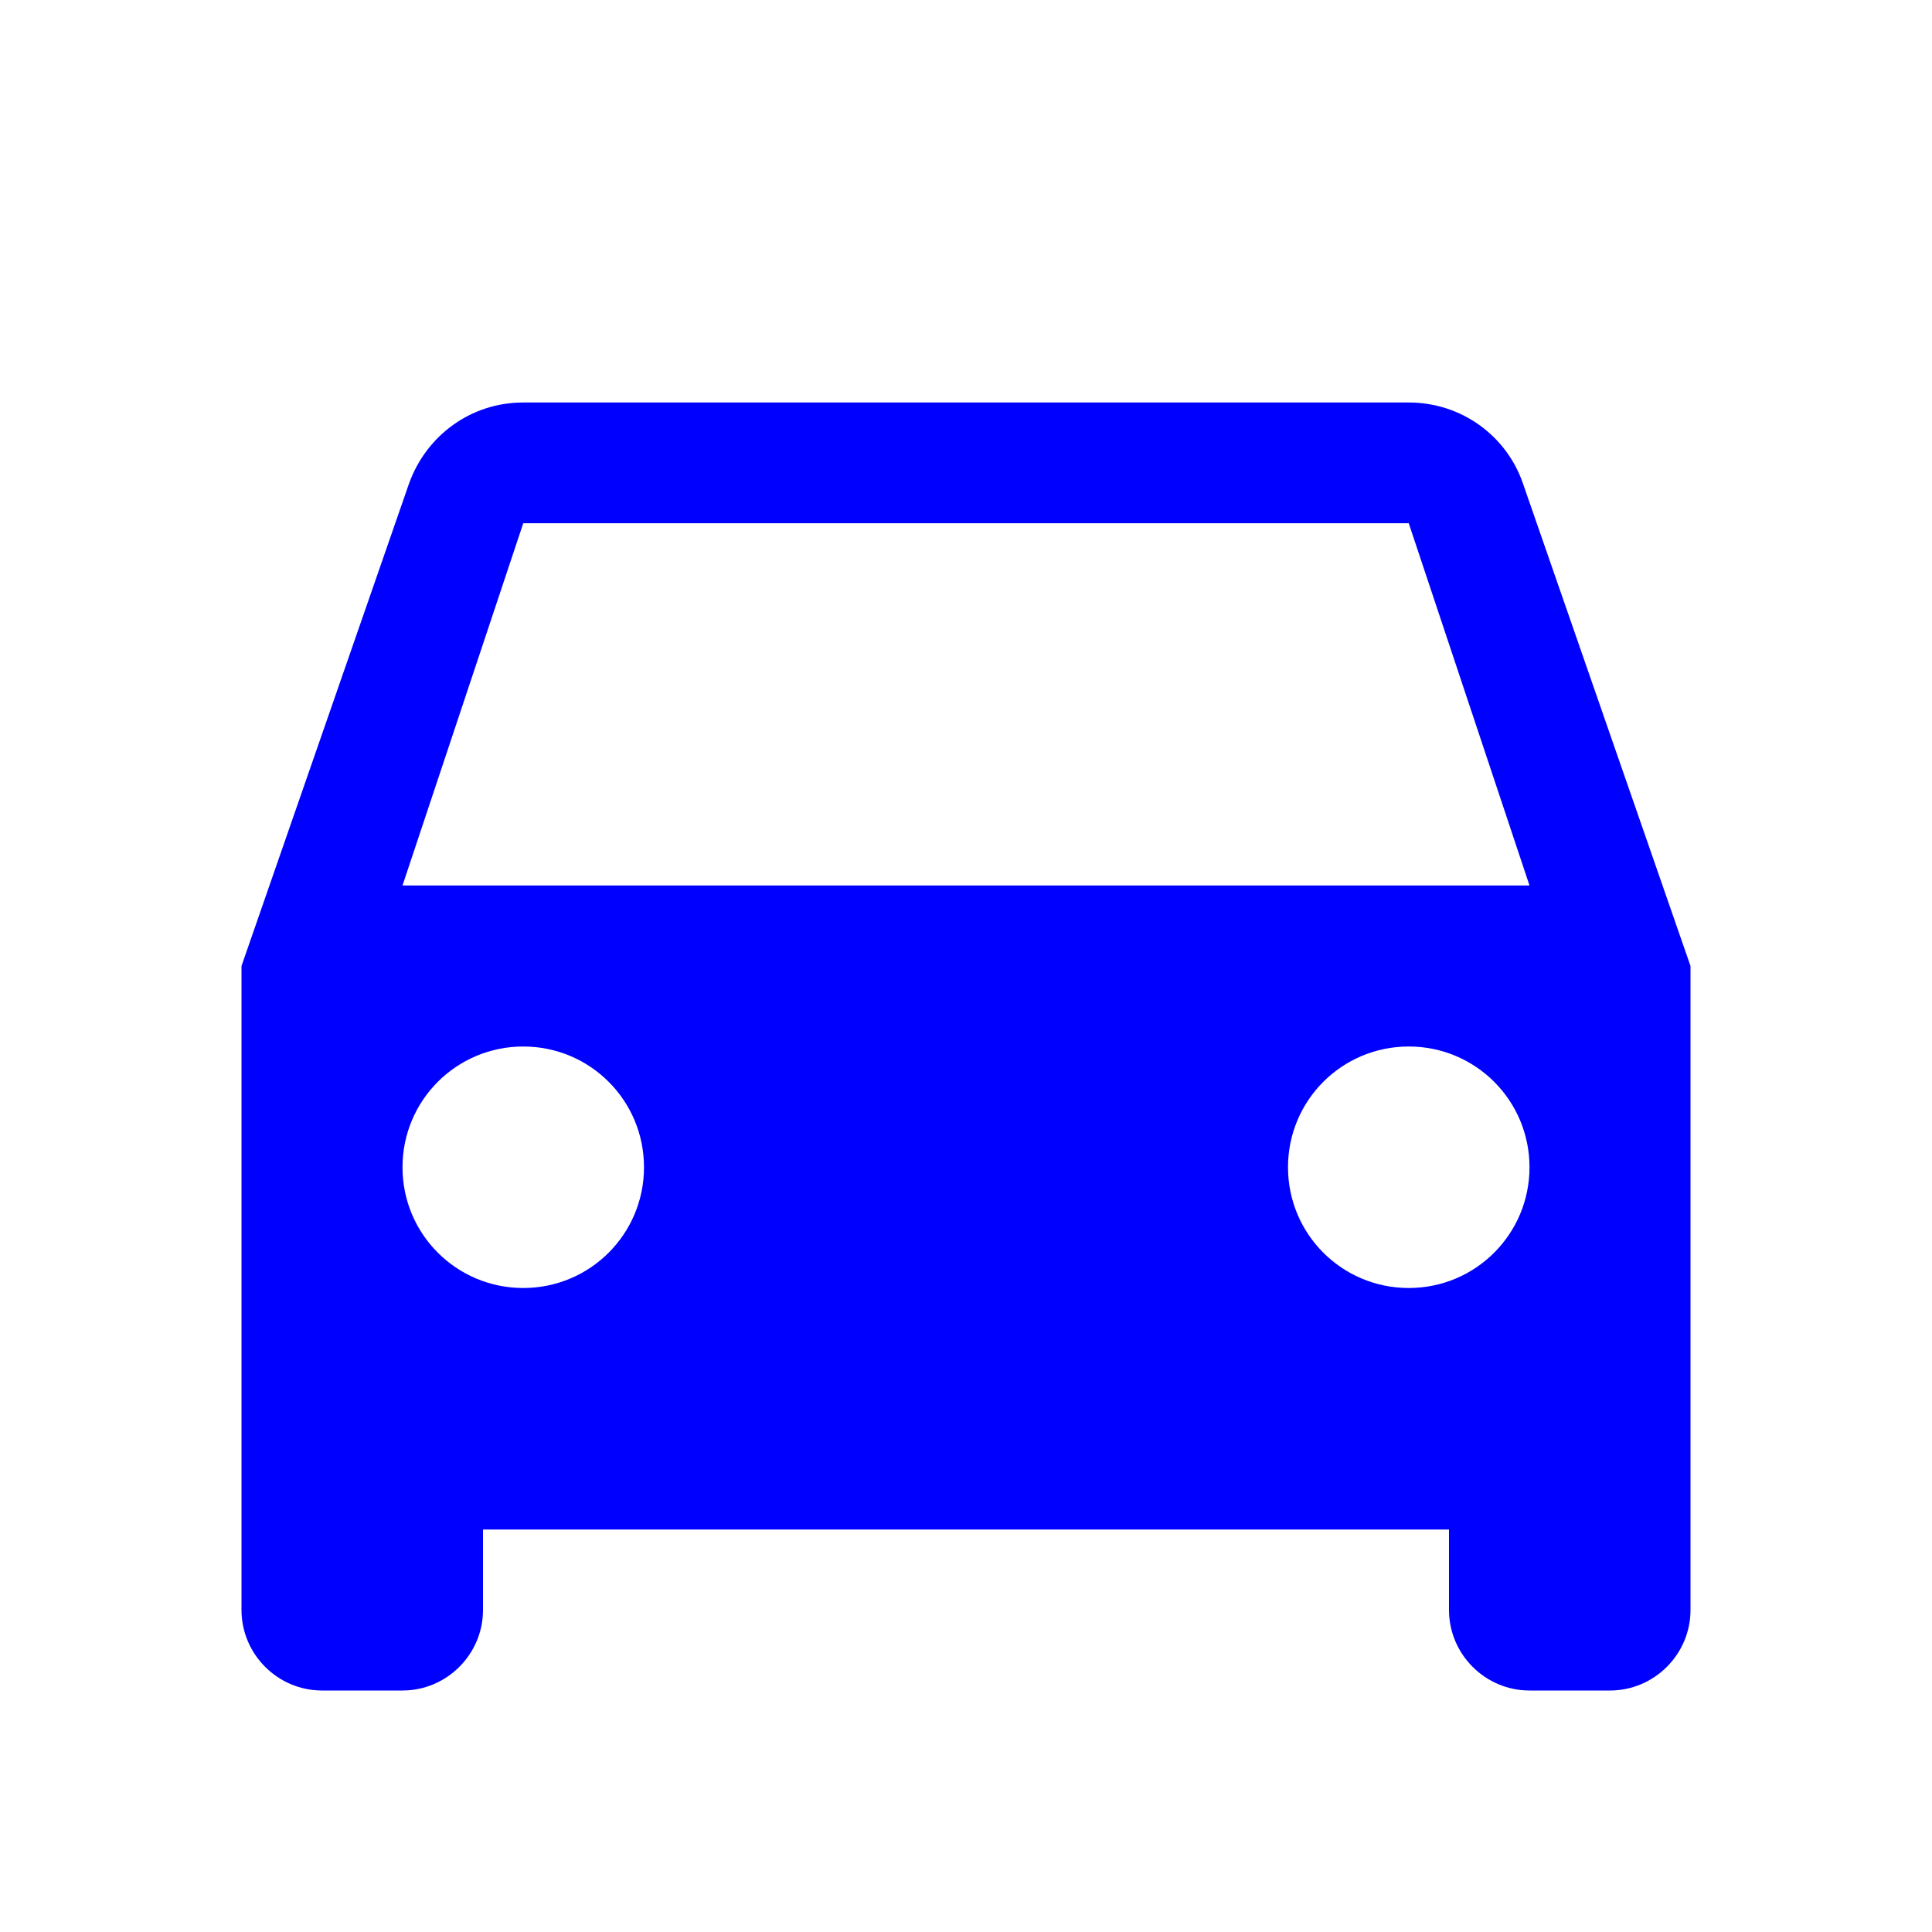 <?xml version="1.0" encoding="UTF-8"?>
<!DOCTYPE svg PUBLIC "-//W3C//DTD SVG 1.1//EN" "http://www.w3.org/Graphics/SVG/1.1/DTD/svg11.dtd">
<svg version="1.1" xmlns="http://www.w3.org/2000/svg" xmlns:xlink="http://www.w3.org/1999/xlink" x="0" y="0" width="24" height="24" viewBox="0, 0, 24, 24">
  <g id="icon-C" transform="translate(0, 0)">
    <path d="M18.92,6.01 C18.72,5.42 18.16,5 17.5,5 L6.5,5 C5.84,5 5.29,5.42 5.08,6.01 L3,12 L3,20 C3,20.55 3.45,21 4,21 L5,21 C5.55,21 6,20.55 6,20 L6,19 L18,19 L18,20 C18,20.55 18.45,21 19,21 L20,21 C20.55,21 21,20.55 21,20 L21,12 L18.92,6.01 z M6.5,16 C5.67,16 5,15.33 5,14.5 C5,13.67 5.67,13 6.5,13 C7.33,13 8,13.67 8,14.5 C8,15.33 7.33,16 6.5,16 z M17.5,16 C16.67,16 16,15.33 16,14.5 C16,13.67 16.67,13 17.5,13 C18.33,13 19,13.67 19,14.5 C19,15.33 18.33,16 17.5,16 z M5,11 L6.5,6.5 L17.5,6.5 L19,11 L5,11 z" fill="#0000FF"/>
  </g>
</svg>
